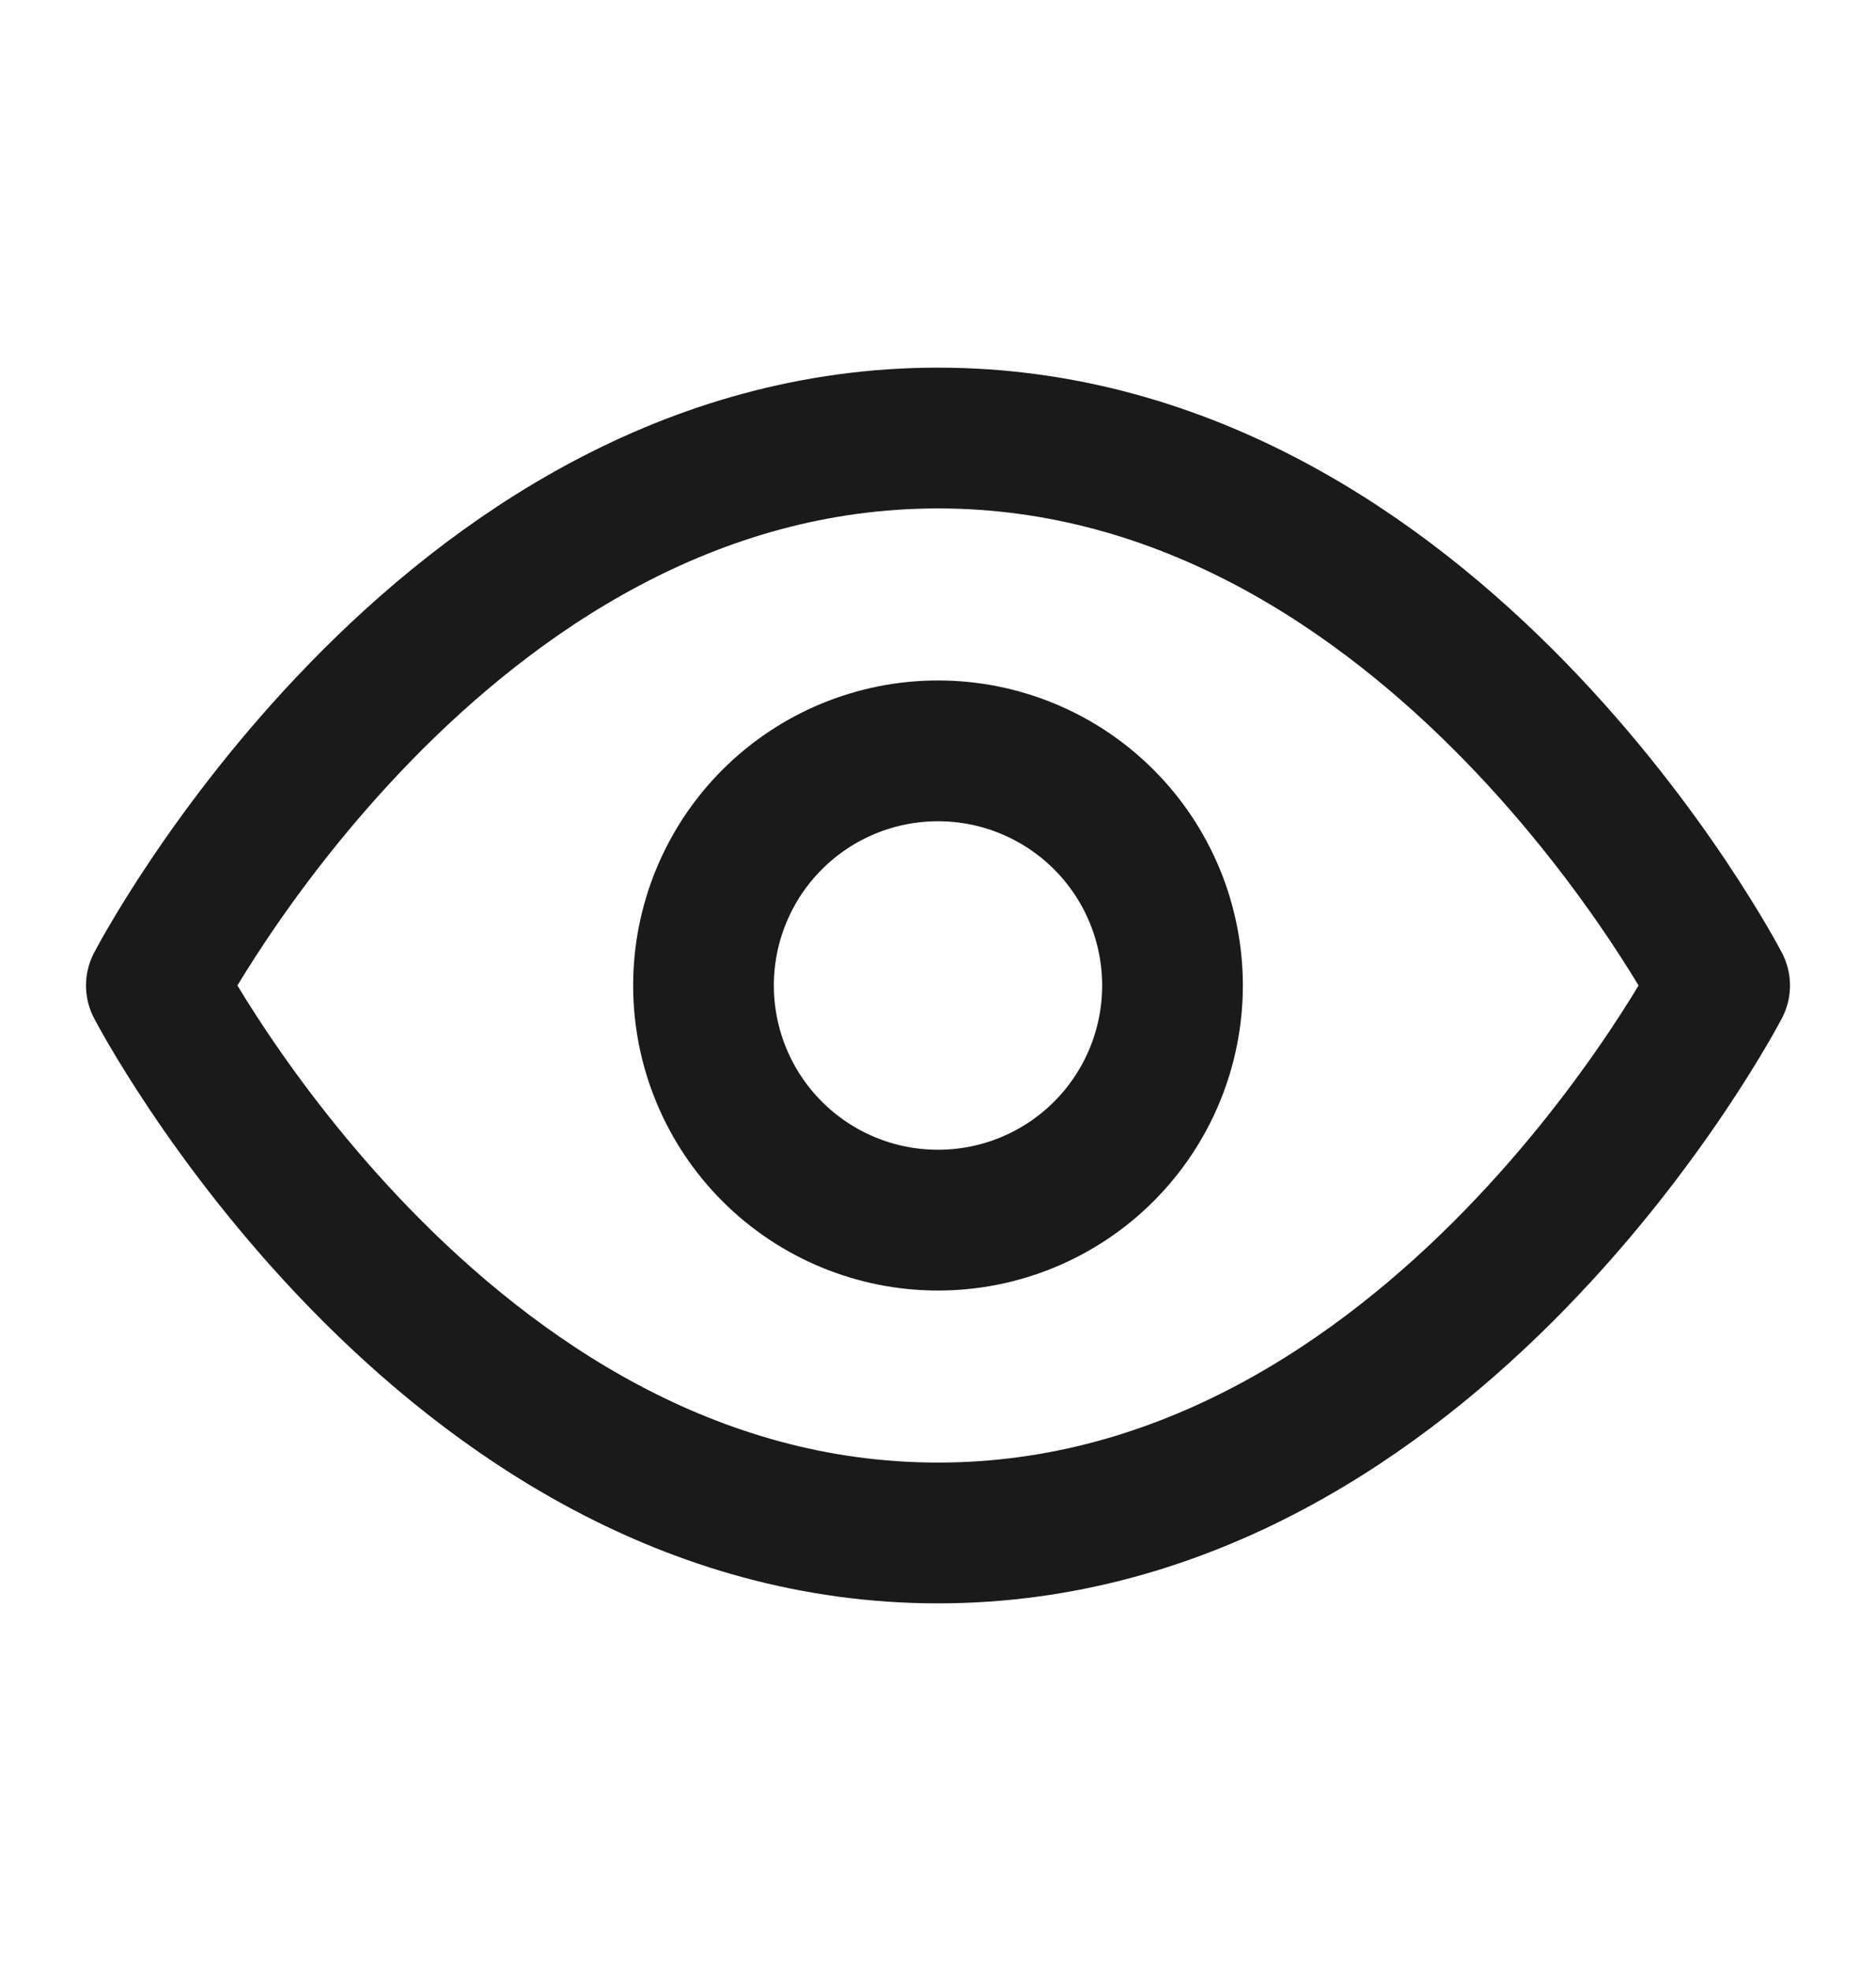<svg width="20" height="21" viewBox="0 0 20 21" fill="none" xmlns="http://www.w3.org/2000/svg">
<path d="M1.667 10.5C1.667 10.5 4.697 4.667 10 4.667C15.303 4.667 18.333 10.5 18.333 10.5C18.333 10.5 15.303 16.333 10 16.333C4.697 16.333 1.667 10.5 1.667 10.5Z" stroke="#1A1A1A" stroke-width="1.5" stroke-linecap="round" stroke-linejoin="round"/>
<path d="M10 13C10.663 13 11.299 12.737 11.768 12.268C12.237 11.799 12.5 11.163 12.5 10.5C12.5 9.837 12.237 9.201 11.768 8.732C11.299 8.263 10.663 8 10 8C9.337 8 8.701 8.263 8.232 8.732C7.763 9.201 7.5 9.837 7.5 10.5C7.5 11.163 7.763 11.799 8.232 12.268C8.701 12.737 9.337 13 10 13V13Z" stroke="#1A1A1A" stroke-width="1.5" stroke-linecap="round" stroke-linejoin="round"/>
</svg>
